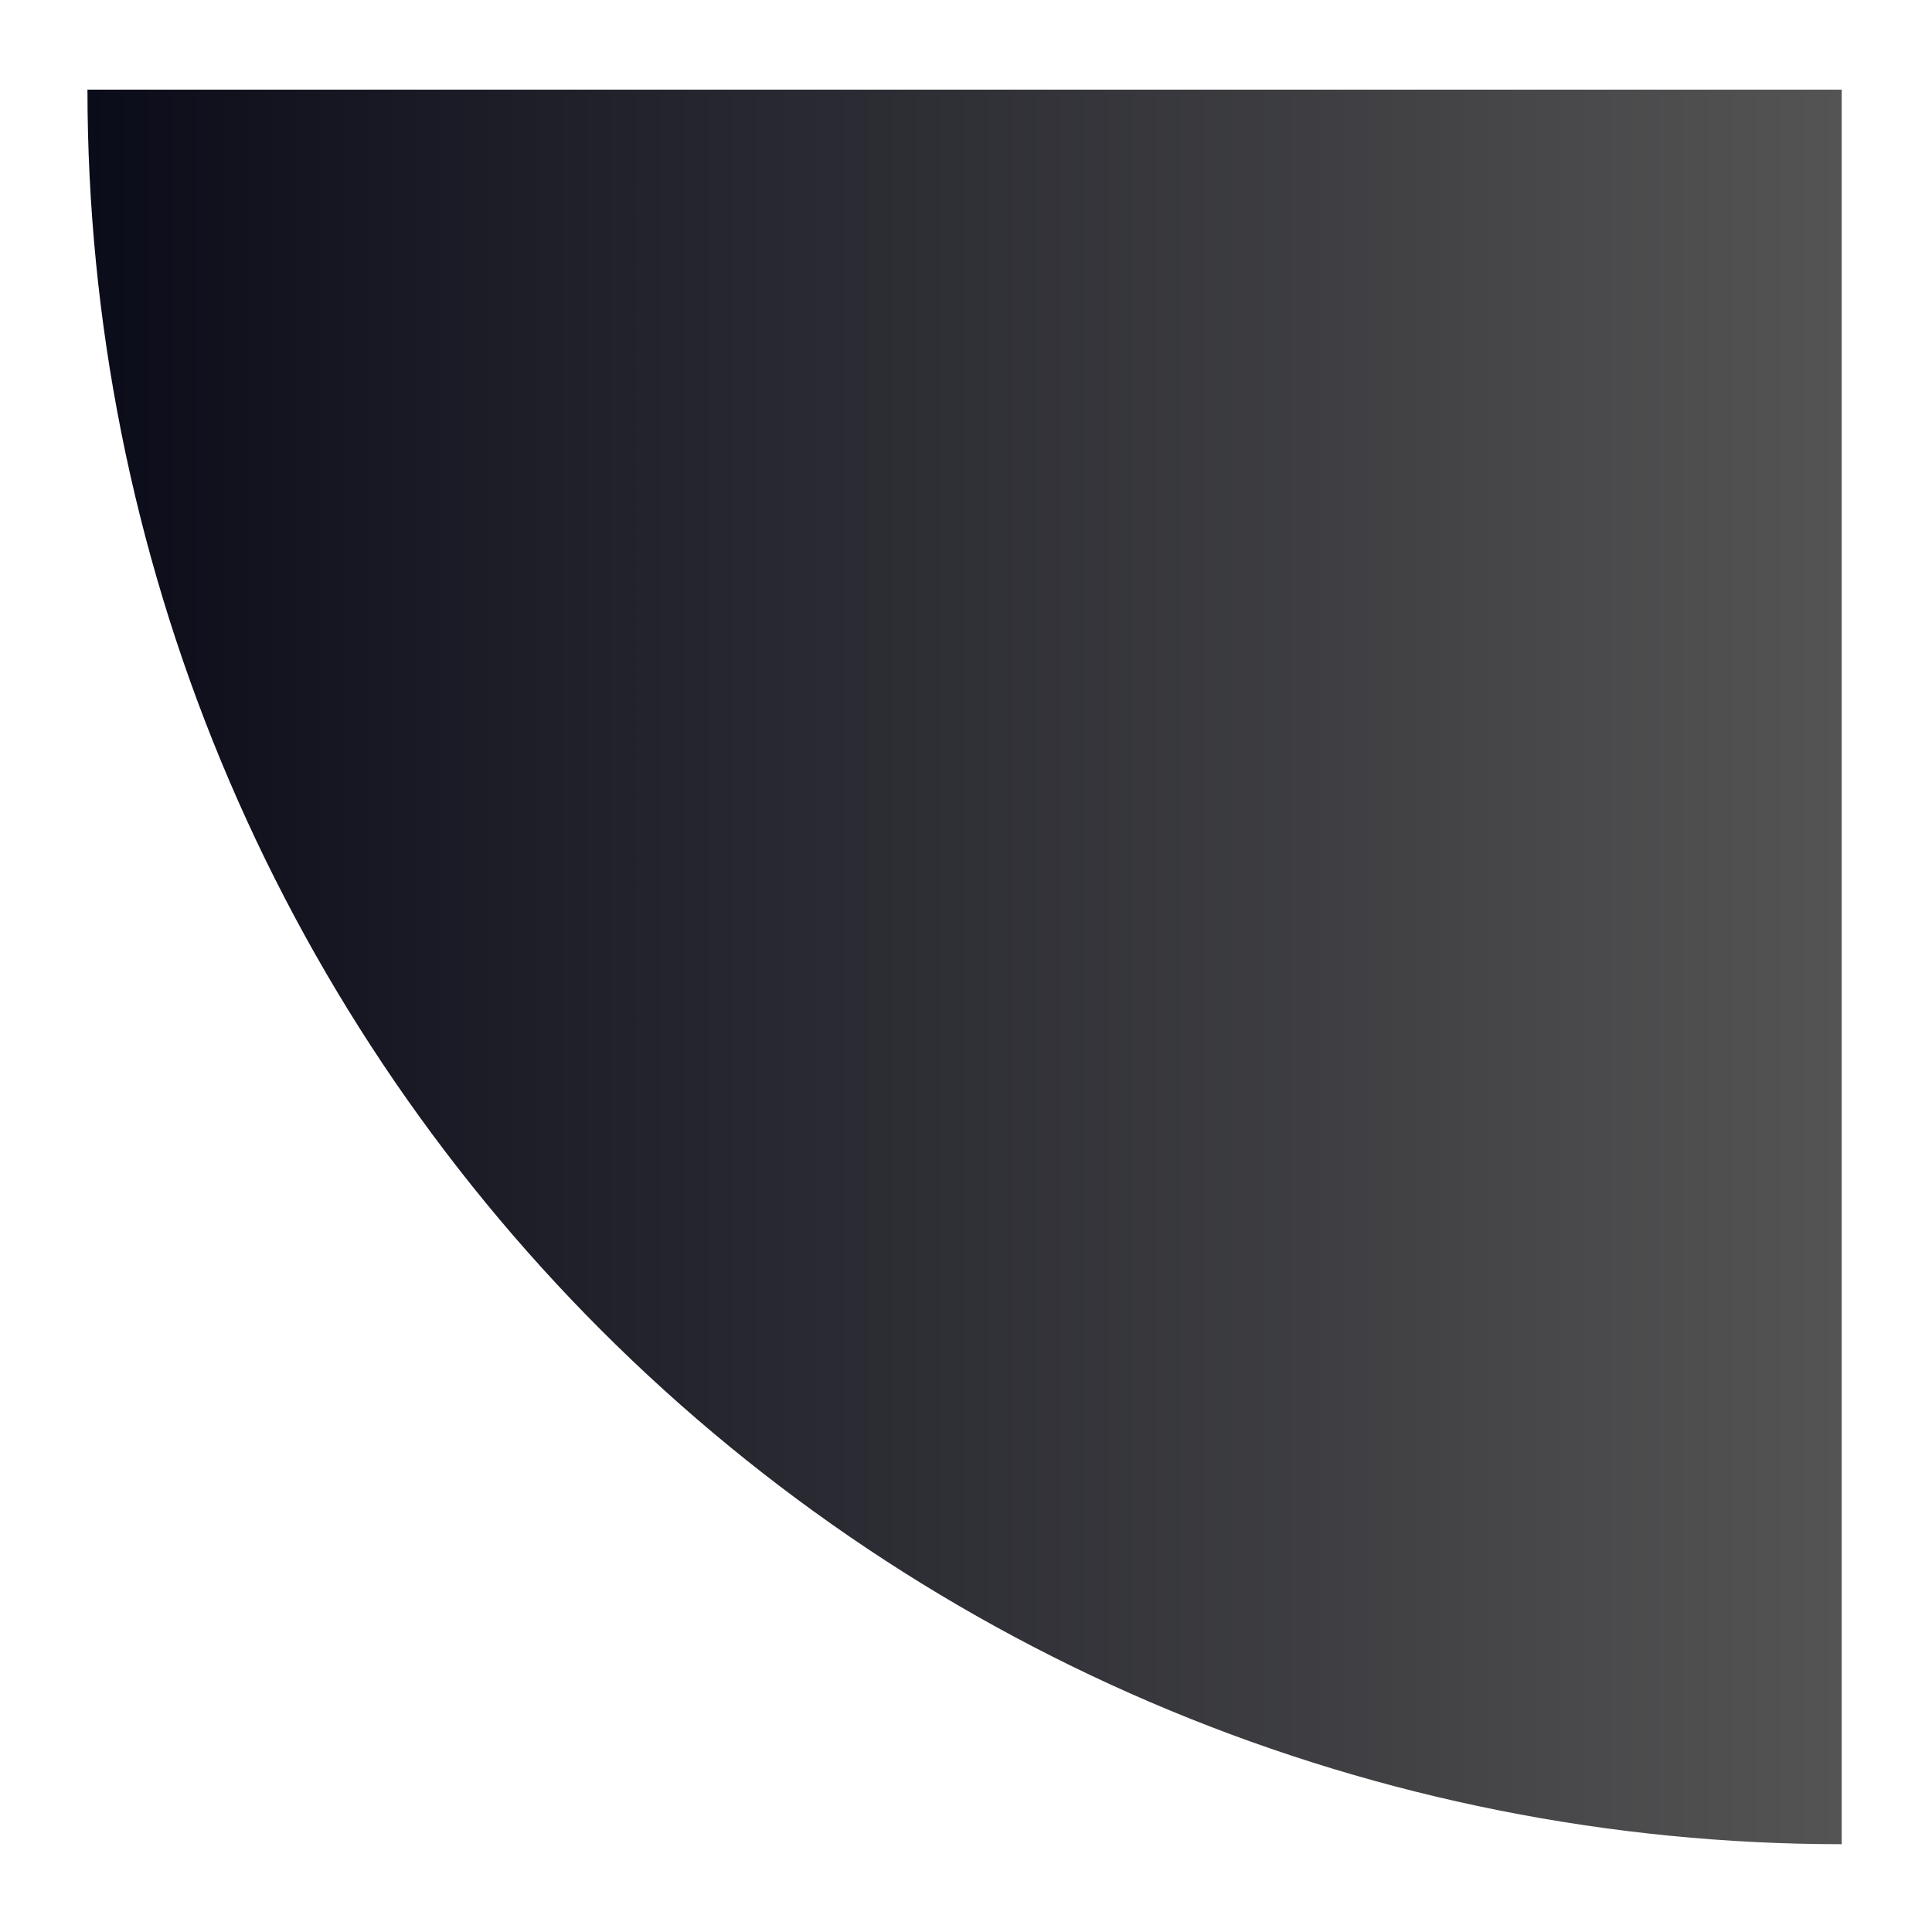 <svg width="277" height="277" viewBox="0 0 277 277" fill="none" xmlns="http://www.w3.org/2000/svg">
<g filter="url(#filter0_d_10_512)">
<path d="M12.54 8.853C12.54 41.888 19.046 74.6 31.686 105.12C44.325 135.64 62.852 163.372 86.207 186.731C109.562 210.09 137.288 228.62 167.803 241.262C198.318 253.904 231.023 260.411 264.052 260.411L264.053 8.853L12.54 8.853Z" fill="url(#paint0_linear_10_512)"/>
</g>
<defs>
<filter id="filter0_d_10_512" x="0.541" y="0.853" width="275.512" height="275.557" filterUnits="userSpaceOnUse" color-interpolation-filters="sRGB">
<feFlood flood-opacity="0" result="BackgroundImageFix"/>
<feColorMatrix in="SourceAlpha" type="matrix" values="0 0 0 0 0 0 0 0 0 0 0 0 0 0 0 0 0 0 127 0" result="hardAlpha"/>
<feOffset dy="4"/>
<feGaussianBlur stdDeviation="6"/>
<feComposite in2="hardAlpha" operator="out"/>
<feColorMatrix type="matrix" values="0 0 0 0 0 0 0 0 0 0 0 0 0 0 0 0 0 0 0.2 0"/>
<feBlend mode="normal" in2="BackgroundImageFix" result="effect1_dropShadow_10_512"/>
<feBlend mode="normal" in="SourceGraphic" in2="effect1_dropShadow_10_512" result="shape"/>
</filter>
<linearGradient id="paint0_linear_10_512" x1="264.053" y1="134.632" x2="12.541" y2="134.632" gradientUnits="userSpaceOnUse">
<stop stop-color="#545454"/>
<stop offset="1" stop-color="#0B0C19"/>
</linearGradient>
</defs>
</svg>
